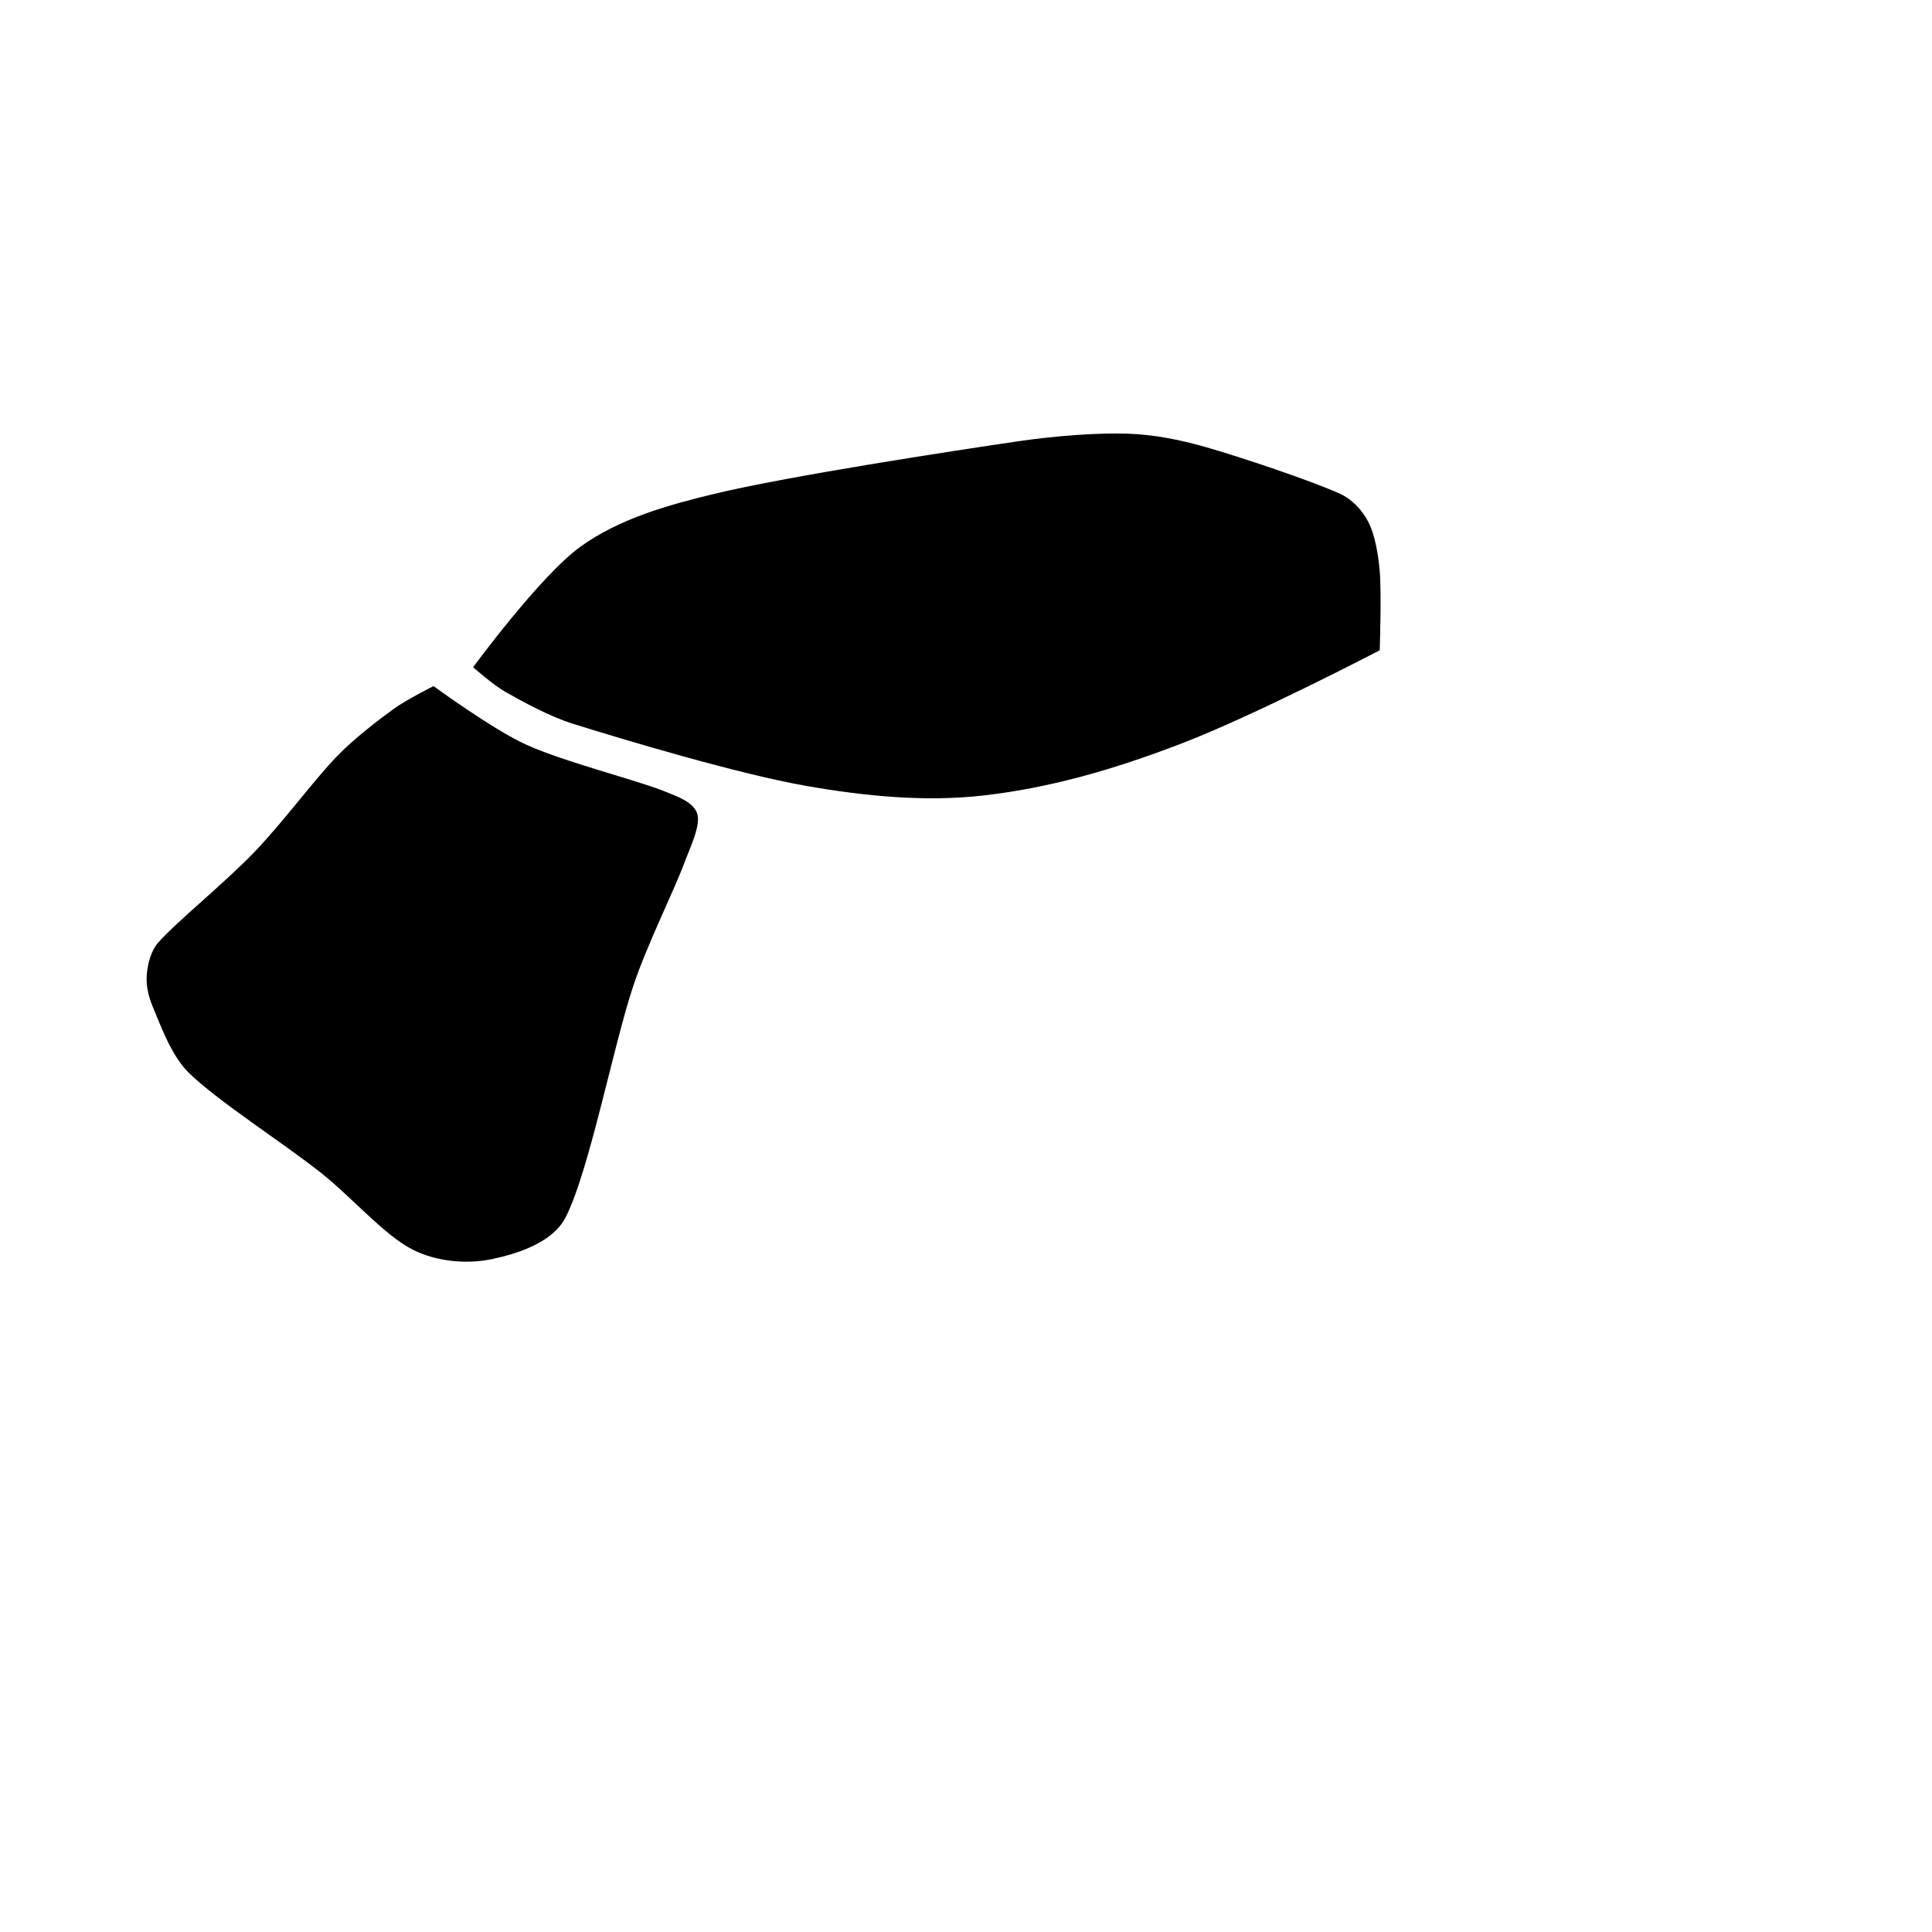 <?xml version="1.0" encoding="UTF-8" standalone="no"?><!DOCTYPE svg PUBLIC "-//W3C//DTD SVG 1.1//EN" "http://www.w3.org/Graphics/SVG/1.1/DTD/svg11.dtd"><svg width="100%" height="100%" viewBox="0 0 246 246" version="1.1" xmlns="http://www.w3.org/2000/svg" xmlns:xlink="http://www.w3.org/1999/xlink" xml:space="preserve" xmlns:serif="http://www.serif.com/" style="fill-rule:evenodd;clip-rule:evenodd;stroke-linejoin:round;stroke-miterlimit:2;"><rect id="Rock-Mode" serif:id="Rock Mode" x="0" y="0" width="245.76" height="245.76" style="fill:none;"/><path id="Rock-1" serif:id="Rock 1" d="M175.68,82.8c-0,0 0.24,-7.36 -0,-10.08c-0.188,-2.126 -0.6,-4.6 -1.44,-6.24c-0.774,-1.51 -2.058,-2.891 -3.6,-3.6c-3.48,-1.6 -12.76,-4.723 -17.28,-6c-3.201,-0.904 -6.515,-1.56 -9.84,-1.662c-3.92,-0.12 -9.157,0.283 -13.68,0.942c-8.76,1.277 -29.56,4.48 -38.88,6.72c-5.937,1.427 -12.082,3.156 -17.04,6.72c-5.12,3.68 -13.68,15.36 -13.68,15.36c-0,-0 2.59,2.277 4.08,3.12c2.12,1.2 5.6,3.13 8.64,4.08c6.4,2 21.04,6.4 29.76,7.92c7.419,1.293 15.079,2.06 22.56,1.2c8,-0.92 16.066,-3.088 25.44,-6.72c9.374,-3.632 24.96,-11.76 24.96,-11.76Z"/><path id="Rock-2" serif:id="Rock 2" d="M55.2,87.36c-0,0 7.538,5.518 11.76,7.44c4.92,2.24 14.12,4.52 17.76,6c1.542,0.627 3.68,1.36 4.08,2.88c0.4,1.52 -0.926,4.222 -1.68,6.24c-1.36,3.64 -4.691,10.261 -6.48,15.6c-2.52,7.52 -5.64,23.72 -8.64,29.52c-1.646,3.182 -6.12,4.6 -9.36,5.28c-3.24,0.68 -7.06,0.327 -10.08,-1.2c-3.64,-1.84 -7.749,-6.672 -11.76,-9.84c-4.76,-3.76 -13.24,-9.2 -16.8,-12.72c-2.266,-2.24 -3.675,-6.32 -4.56,-8.4c-0.541,-1.272 -0.87,-2.72 -0.75,-4.08c0.12,-1.36 0.516,-2.994 1.47,-4.08c2.285,-2.6 8.44,-7.56 12.24,-11.52c3.731,-3.888 7.6,-9.2 10.56,-12.24c2.179,-2.238 5.16,-4.52 7.2,-6c1.566,-1.136 5.04,-2.88 5.04,-2.88Z"/></svg>